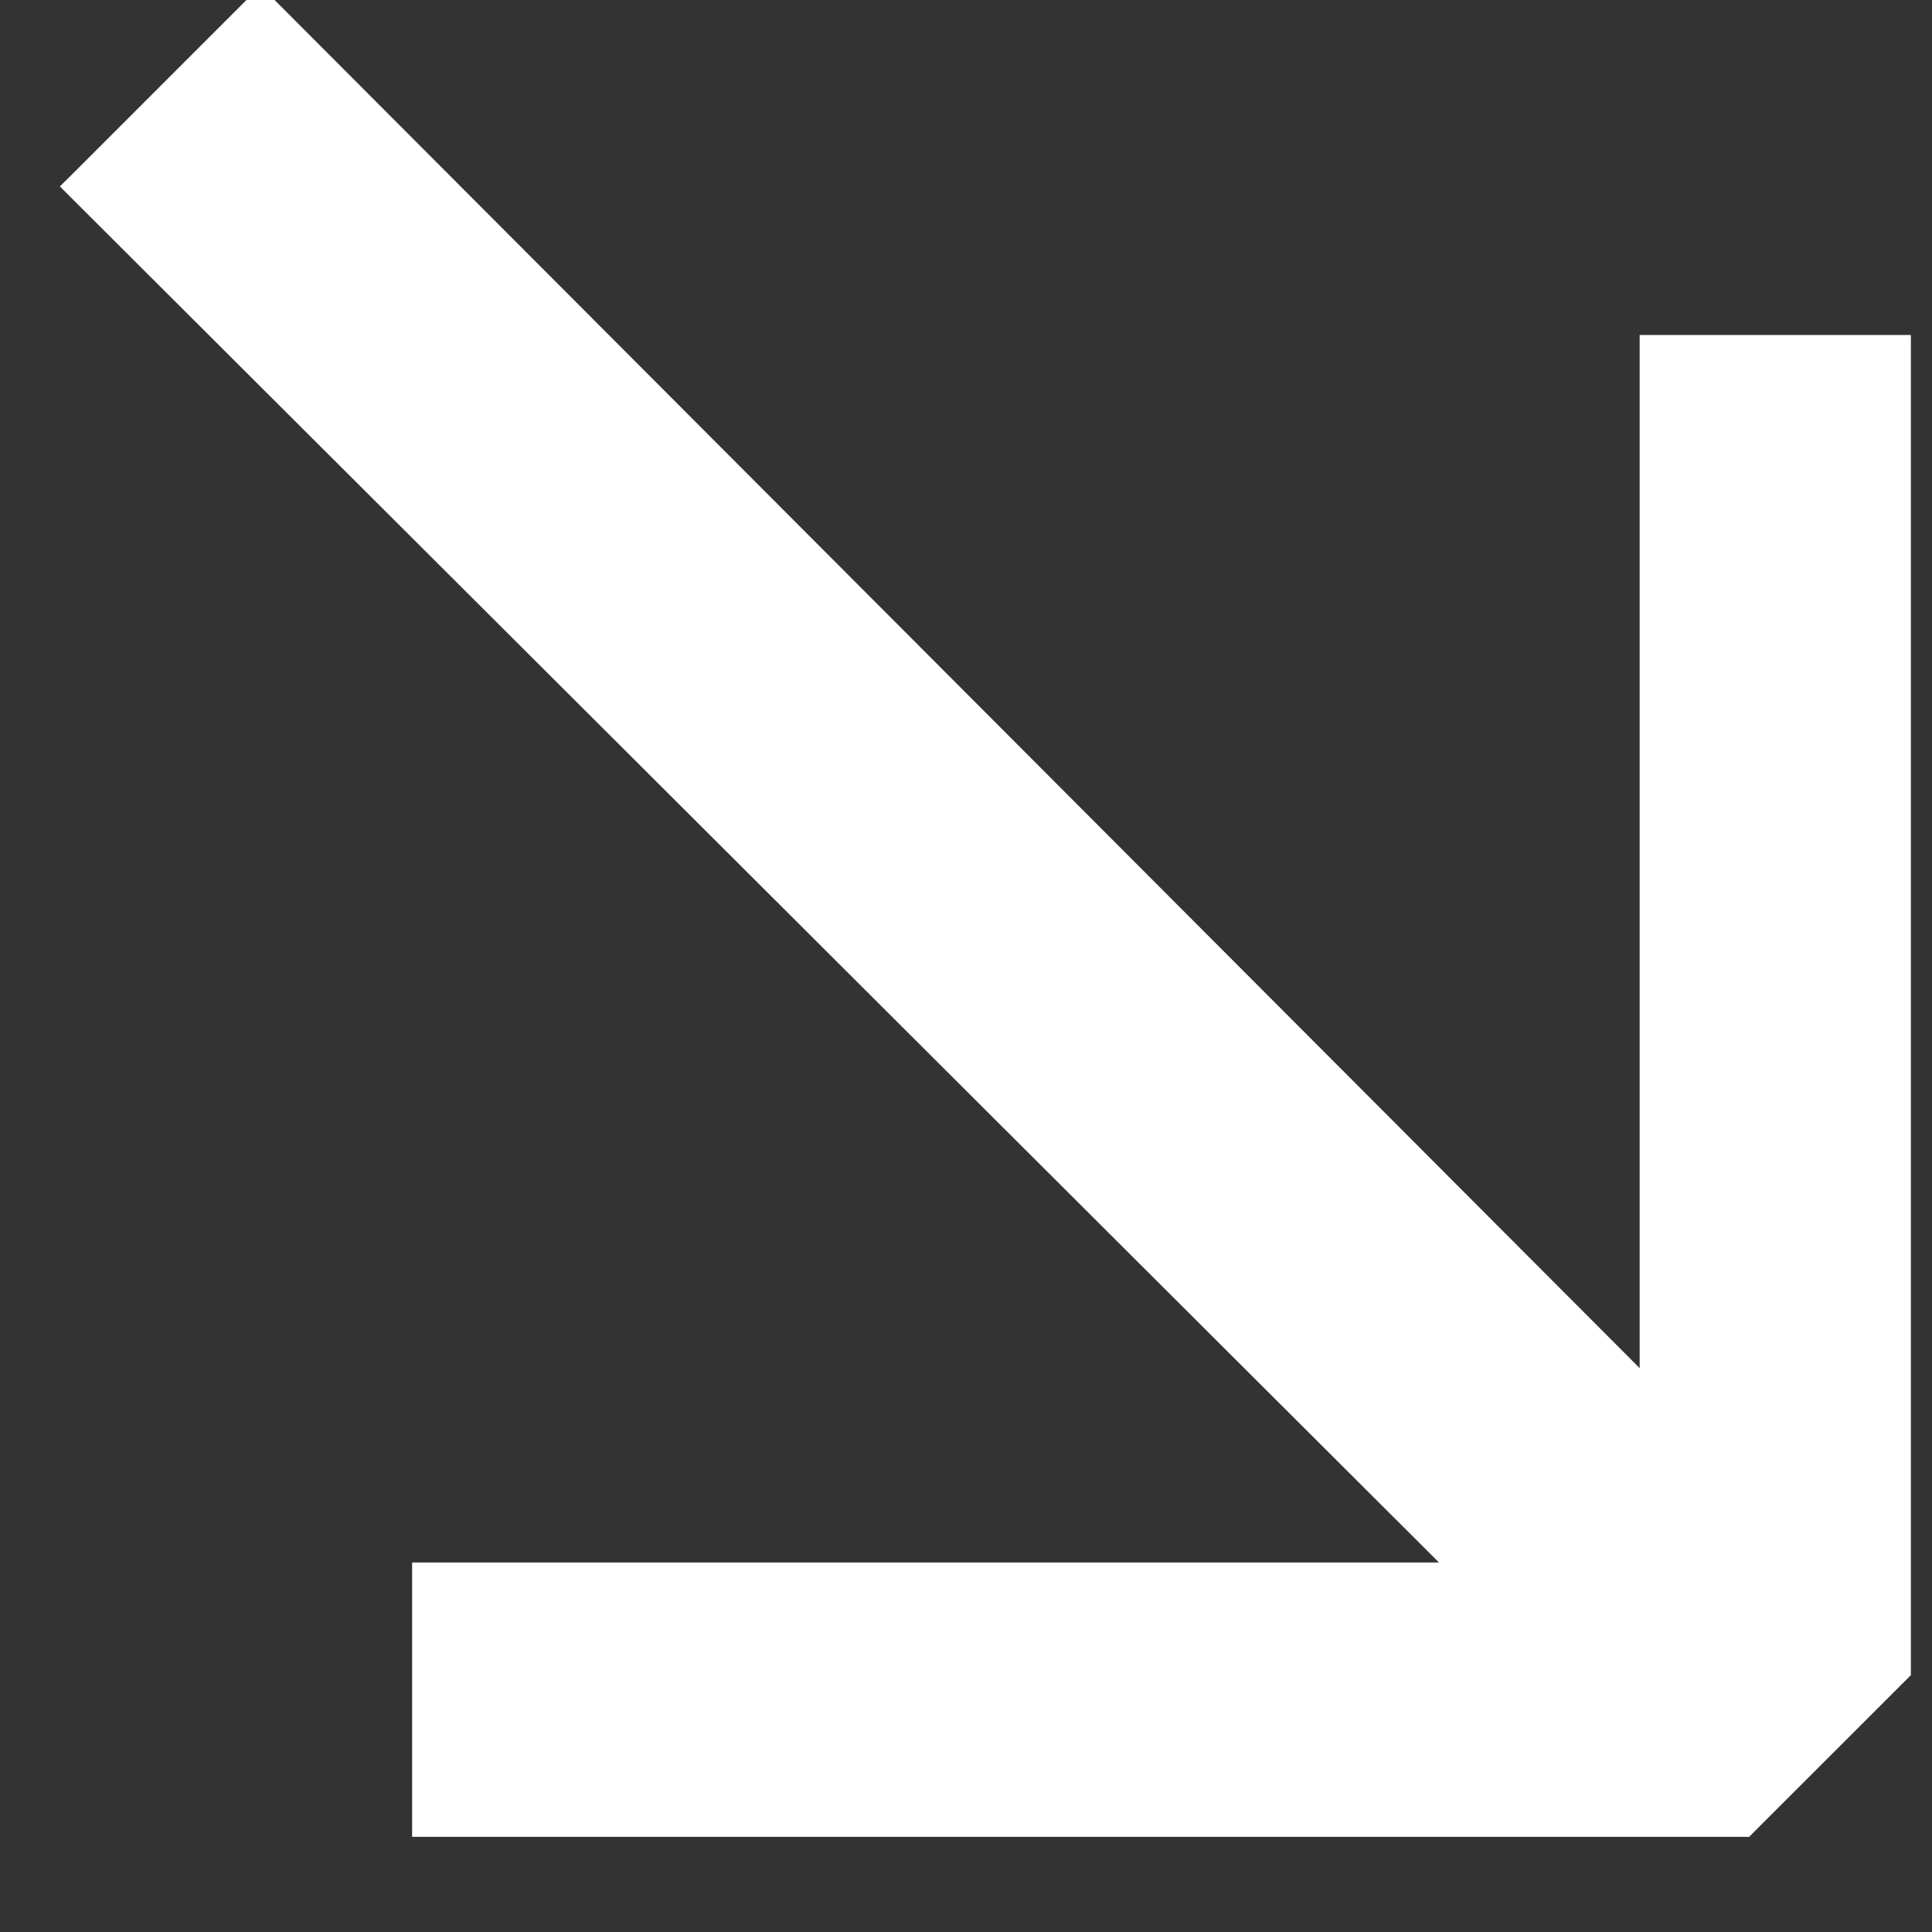 <svg width="16" height="16" viewBox="0 0 16 16" fill="none" xmlns="http://www.w3.org/2000/svg">
<rect x="0" y="0" width="16" height="16" fill="#333333" stroke="none"/>
<path d="M12.401 13.14L0.779 1.544L2.157 0.166L13.779 11.814V2.974H15.625V13.79L14.403 15.012H3.613V13.14H12.401Z" fill="white"/>
<path d="M12.401 13.14V13.34H12.885L12.542 12.998L12.401 13.14ZM0.779 1.544L0.638 1.403L0.496 1.544L0.638 1.686L0.779 1.544ZM2.157 0.166L2.299 0.025L2.157 -0.117L2.016 0.025L2.157 0.166ZM13.779 11.814L13.637 11.955L13.979 12.298V11.814H13.779ZM13.779 2.974V2.774H13.579V2.974H13.779ZM15.625 2.974H15.825V2.774H15.625V2.974ZM15.625 13.79L15.767 13.931L15.825 13.873V13.79H15.625ZM14.403 15.012V15.212H14.486L14.544 15.153L14.403 15.012ZM3.613 15.012H3.413V15.212H3.613V15.012ZM3.613 13.14V12.94H3.413V13.14H3.613ZM12.542 12.998L0.92 1.402L0.638 1.686L12.26 13.282L12.542 12.998ZM0.92 1.685L2.299 0.307L2.016 0.025L0.638 1.403L0.92 1.685ZM2.015 0.307L13.637 11.955L13.921 11.673L2.299 0.025L2.015 0.307ZM13.979 11.814V2.974H13.579V11.814H13.979ZM13.779 3.174H15.625V2.774H13.779V3.174ZM15.425 2.974V13.79H15.825V2.974H15.425ZM15.484 13.649L14.262 14.871L14.544 15.153L15.767 13.931L15.484 13.649ZM14.403 14.812H3.613V15.212H14.403V14.812ZM3.813 15.012V13.14H3.413V15.012H3.813ZM3.613 13.34H12.401V12.94H3.613V13.34Z" fill="white"/>
</svg>
